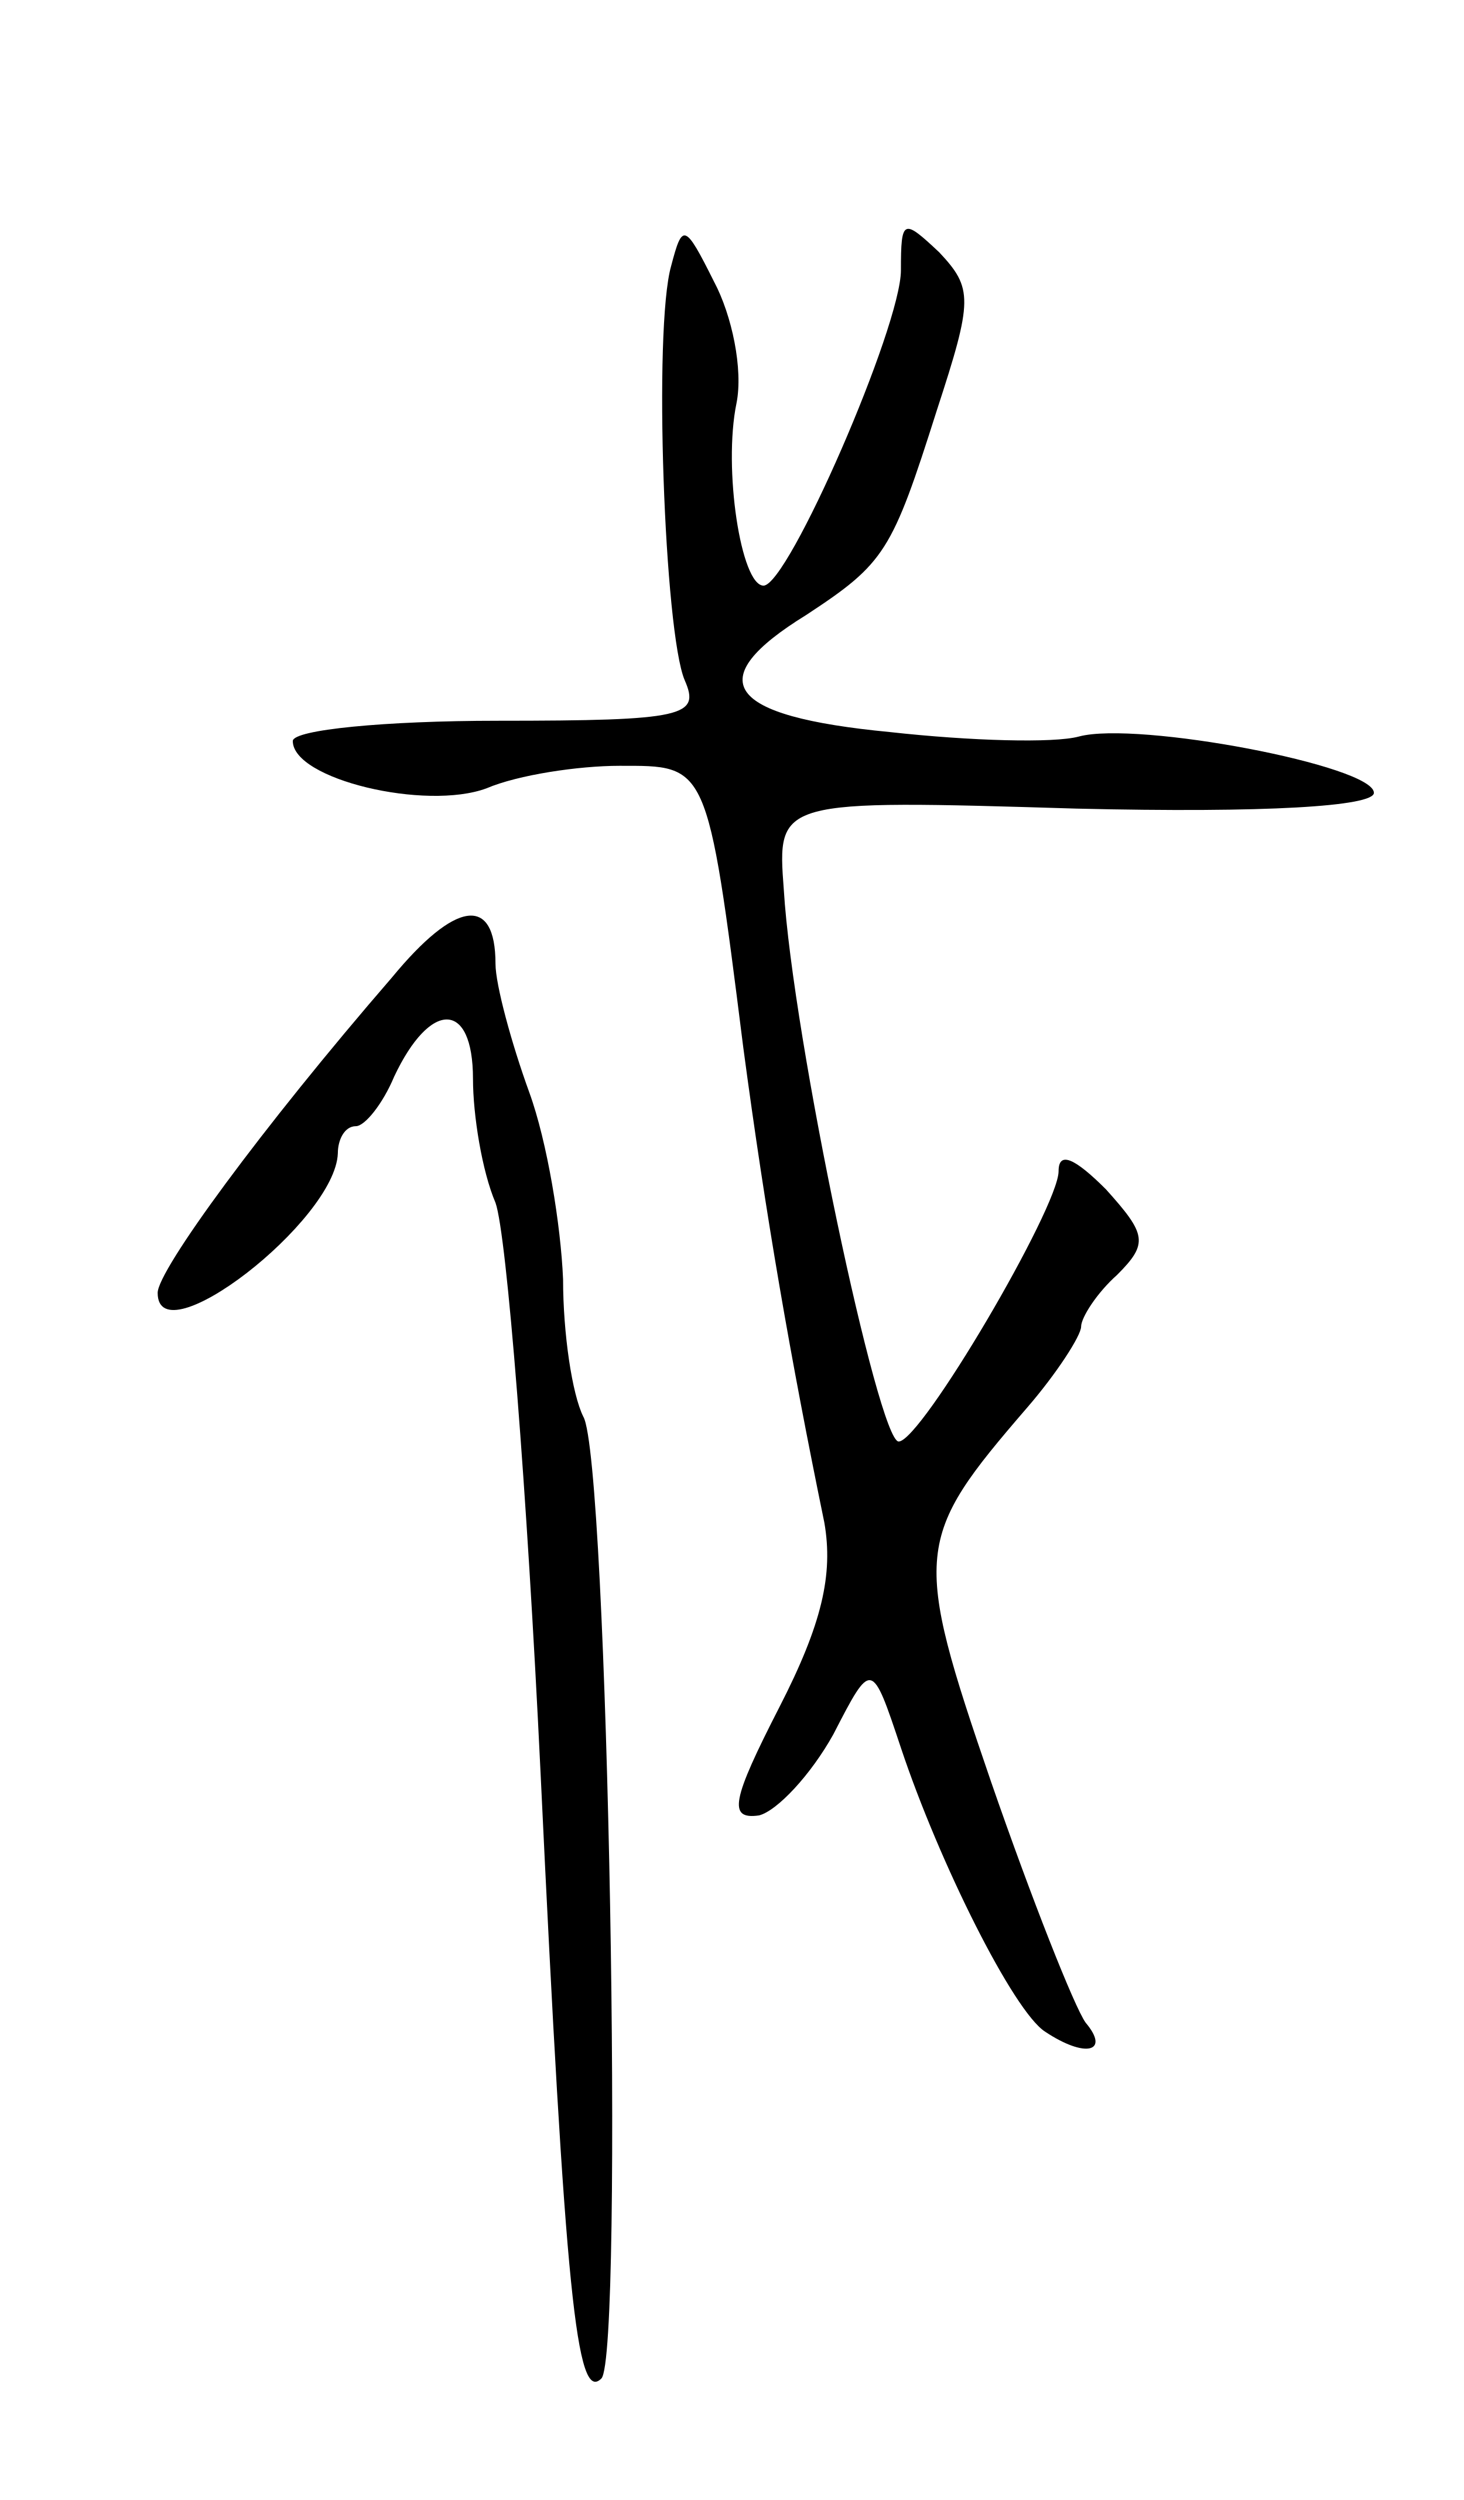 <svg version="1.0" xmlns="http://www.w3.org/2000/svg"
 width="65pt" height="111pt" viewBox="0 0 65 111"
 preserveAspectRatio="xMidYMid meet">
<g transform="translate(0,111) scale(0.1,-0.1)"
fill="#000000" stroke="none">
<path d="M298 992 c-8 -28 -3 -163 6 -184 7 -16 0 -18 -83 -18 -50 0 -91 -4
-91 -9 0 -17 59 -31 86 -21 14 6 41 10 59 10 39 0 39 2 55 -125 10 -75 21
-138 36 -211 4 -23 -1 -45 -20 -82 -21 -41 -23 -50 -9 -48 8 2 23 18 33 36 17
33 17 33 30 -6 17 -51 50 -117 64 -126 18 -12 29 -9 18 4 -5 7 -24 55 -42 107
-35 102 -34 108 16 166 13 15 24 32 24 36 0 4 7 15 16 23 14 14 13 18 -5 38
-14 14 -21 17 -21 8 0 -16 -61 -120 -71 -120 -9 0 -47 179 -51 245 -3 40 -3
40 130 36 84 -2 132 1 132 7 0 12 -105 32 -131 25 -11 -3 -48 -2 -84 2 -73 7
-84 23 -37 52 35 23 38 28 58 91 16 49 16 54 1 70 -16 15 -17 15 -17 -8 0 -25
-50 -140 -61 -140 -10 0 -18 52 -12 81 3 15 -2 39 -10 54 -13 26 -14 26 -19 7z"/>
<path d="M174 676 c-58 -67 -104 -130 -104 -140 0 -29 79 32 80 62 0 6 3 12 8
12 4 0 12 10 17 22 16 34 35 34 35 -1 0 -16 4 -41 10 -55 5 -14 14 -128 20
-253 11 -232 16 -280 27 -269 10 10 3 408 -8 427 -5 10 -9 37 -9 61 -1 24 -7
61 -15 83 -8 22 -15 48 -15 57 0 31 -18 28 -46 -6z"/>
</g>
</svg>
